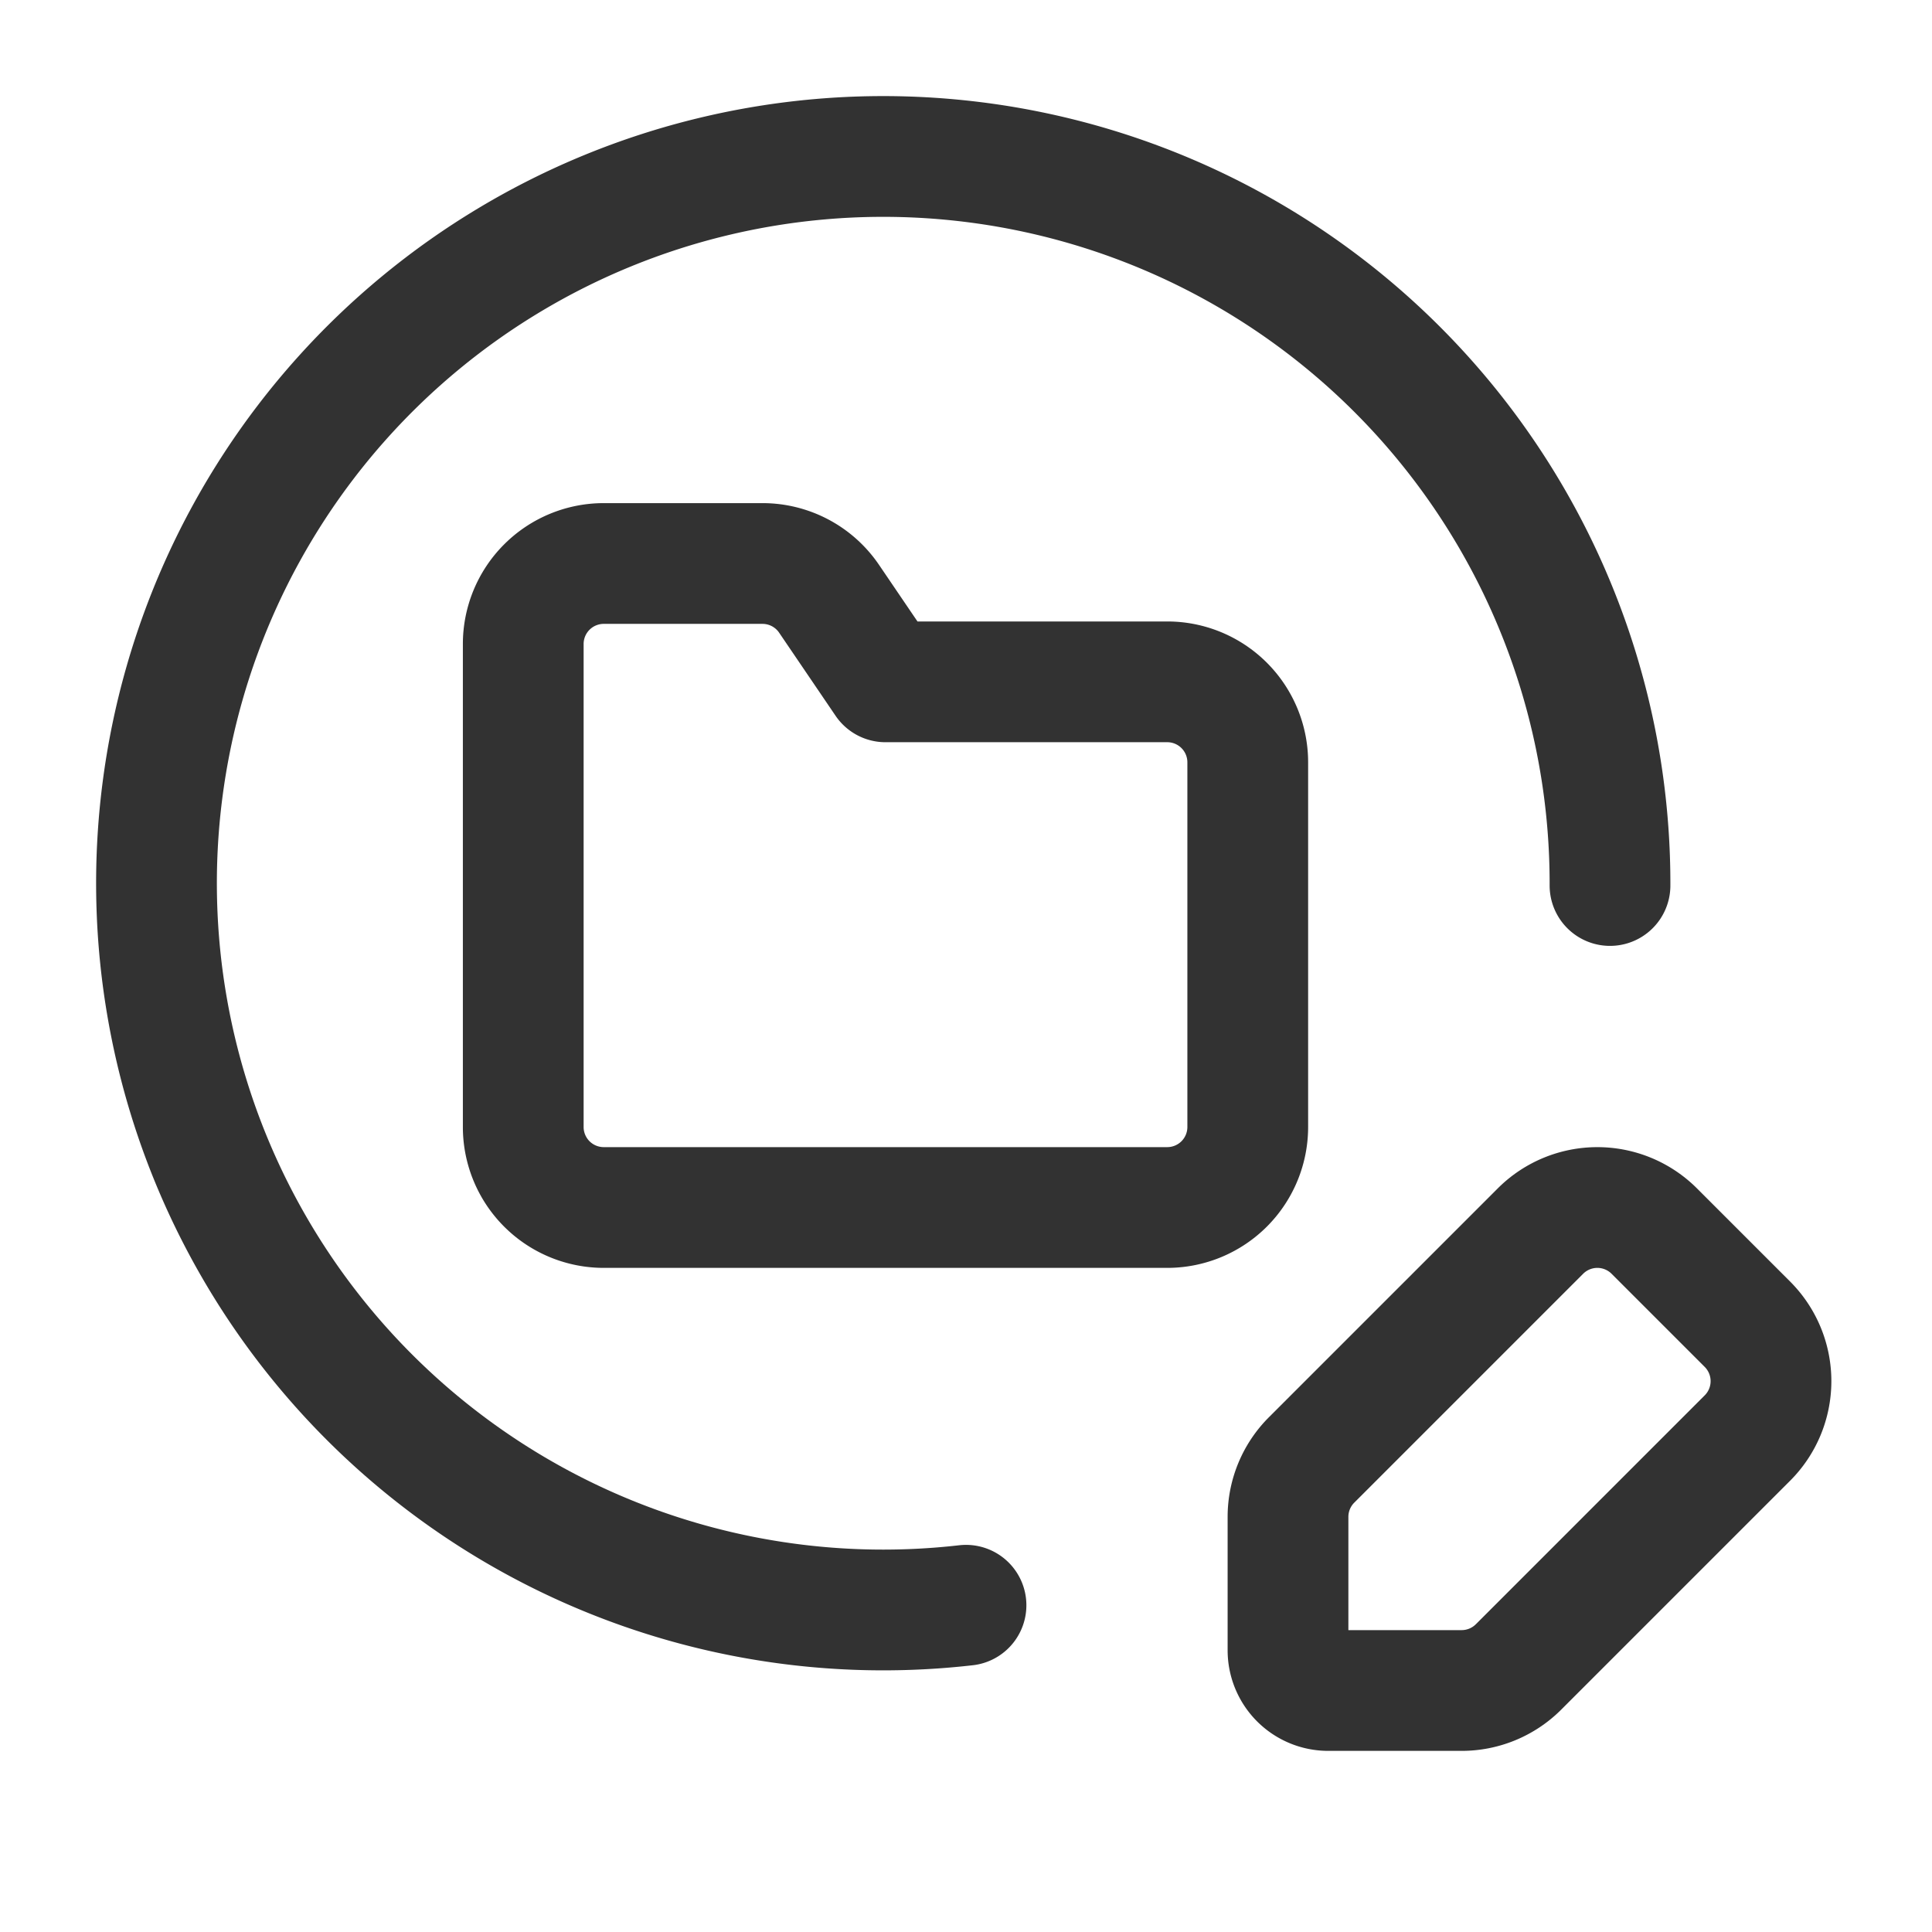 <svg id="Layer_3" data-name="Layer 3" xmlns="http://www.w3.org/2000/svg" viewBox="0 0 24 24"><path d="M14.5,8.47H11l-.701-1.032A1,1,0,0,0,9.472,7H7.5a1,1,0,0,0-1,1v6a1,1,0,0,0,1,1h7a1,1,0,0,0,1-1V9.47A1,1,0,0,0,14.5,8.47Z" fill="none" stroke="#323232" stroke-linecap="round" stroke-linejoin="round" stroke-width="1.5"/><path d="M16.293,18.136l2.843-2.843a1,1,0,0,1,1.414,0l1.157,1.157a1,1,0,0,1,0,1.414l-2.843,2.843A1,1,0,0,1,18.157,21H16.5a.5.5,0,0,1-.5-.5v-1.657A1,1,0,0,1,16.293,18.136Z" fill="none" stroke="#323232" stroke-linecap="round" stroke-linejoin="round" stroke-width="1.5"/><path d="M20,11a9.028,9.028,0,1,0-8,8.941" fill="none" stroke="#323232" stroke-linecap="round" stroke-linejoin="round" stroke-width="1.5"/><path d="M0,0H24V24H0Z" fill="none"/></svg>